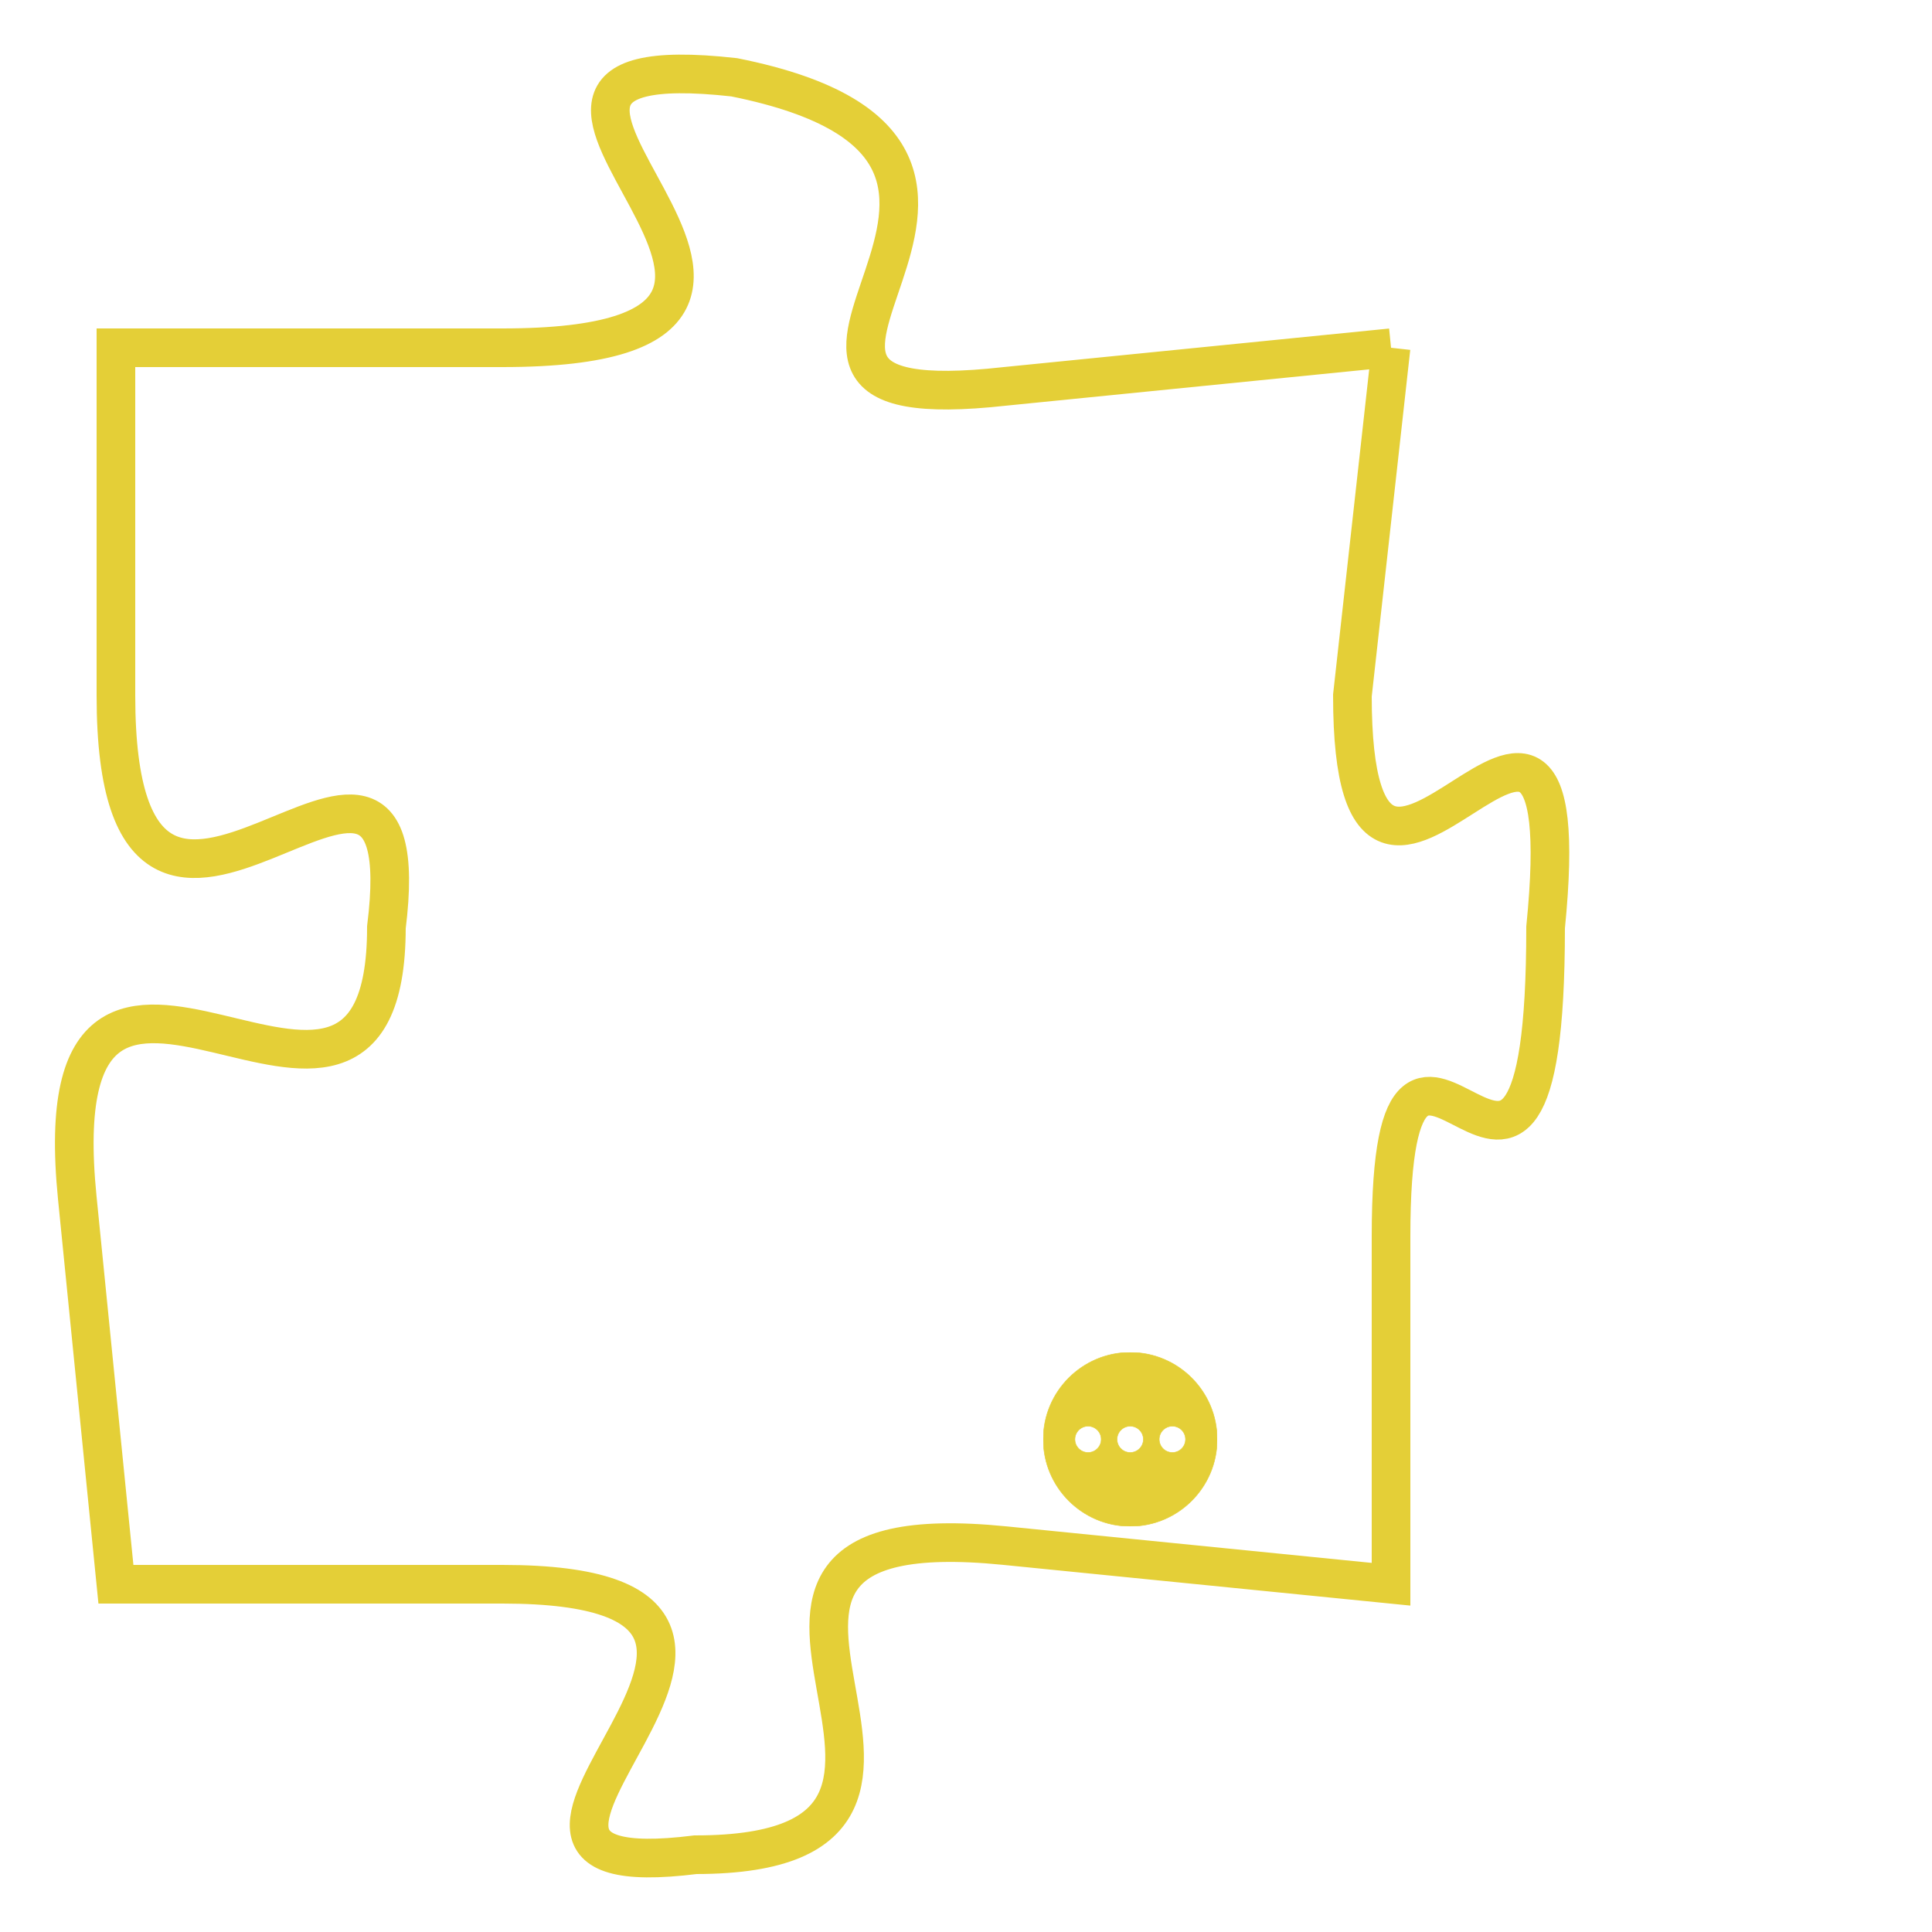 <svg version="1.1" xmlns="http://www.w3.org/2000/svg" xmlns:xlink="http://www.w3.org/1999/xlink" fill="transparent" x="0" y="0" width="350" height="350" preserveAspectRatio="xMinYMin slice"><style type="text/css">.links{fill:transparent;stroke: #E4CF37;}.links:hover{fill:#63D272; opacity:0.4;}</style><defs><g id="allt"><path id="t2962" d="M3399,704 L3389,705 C3380,706 3392,699 3382,697 C3373,696 3387,704 3376,704 L3366,704 3366,704 L3366,713 C3366,723 3374,711 3373,719 C3373,727 3364,716 3365,726 L3366,736 3366,736 L3376,736 C3386,736 3373,744 3381,743 C3390,743 3379,734 3389,735 L3399,736 3399,736 L3399,727 C3399,718 3403,730 3403,719 C3404,709 3398,722 3398,713 L3399,704"/></g><clipPath id="c" clipRule="evenodd" fill="transparent"><use href="#t2962"/></clipPath></defs><svg viewBox="3363 695 42 50" preserveAspectRatio="xMinYMin meet"><svg width="4380" height="2430"><g><image crossorigin="anonymous" x="0" y="0" href="https://nftpuzzle.license-token.com/assets/completepuzzle.svg" width="100%" height="100%" /><g class="links"><use href="#t2962"/></g></g></svg><svg x="3390" y="730" height="9%" width="9%" viewBox="0 0 330 330"><g><a xlink:href="https://nftpuzzle.license-token.com/" class="links"><title>See the most innovative NFT based token software licensing project</title><path fill="#E4CF37" id="more" d="M165,0C74.019,0,0,74.019,0,165s74.019,165,165,165s165-74.019,165-165S255.981,0,165,0z M85,190 c-13.785,0-25-11.215-25-25s11.215-25,25-25s25,11.215,25,25S98.785,190,85,190z M165,190c-13.785,0-25-11.215-25-25 s11.215-25,25-25s25,11.215,25,25S178.785,190,165,190z M245,190c-13.785,0-25-11.215-25-25s11.215-25,25-25 c13.785,0,25,11.215,25,25S258.785,190,245,190z"></path></a></g></svg></svg></svg>
